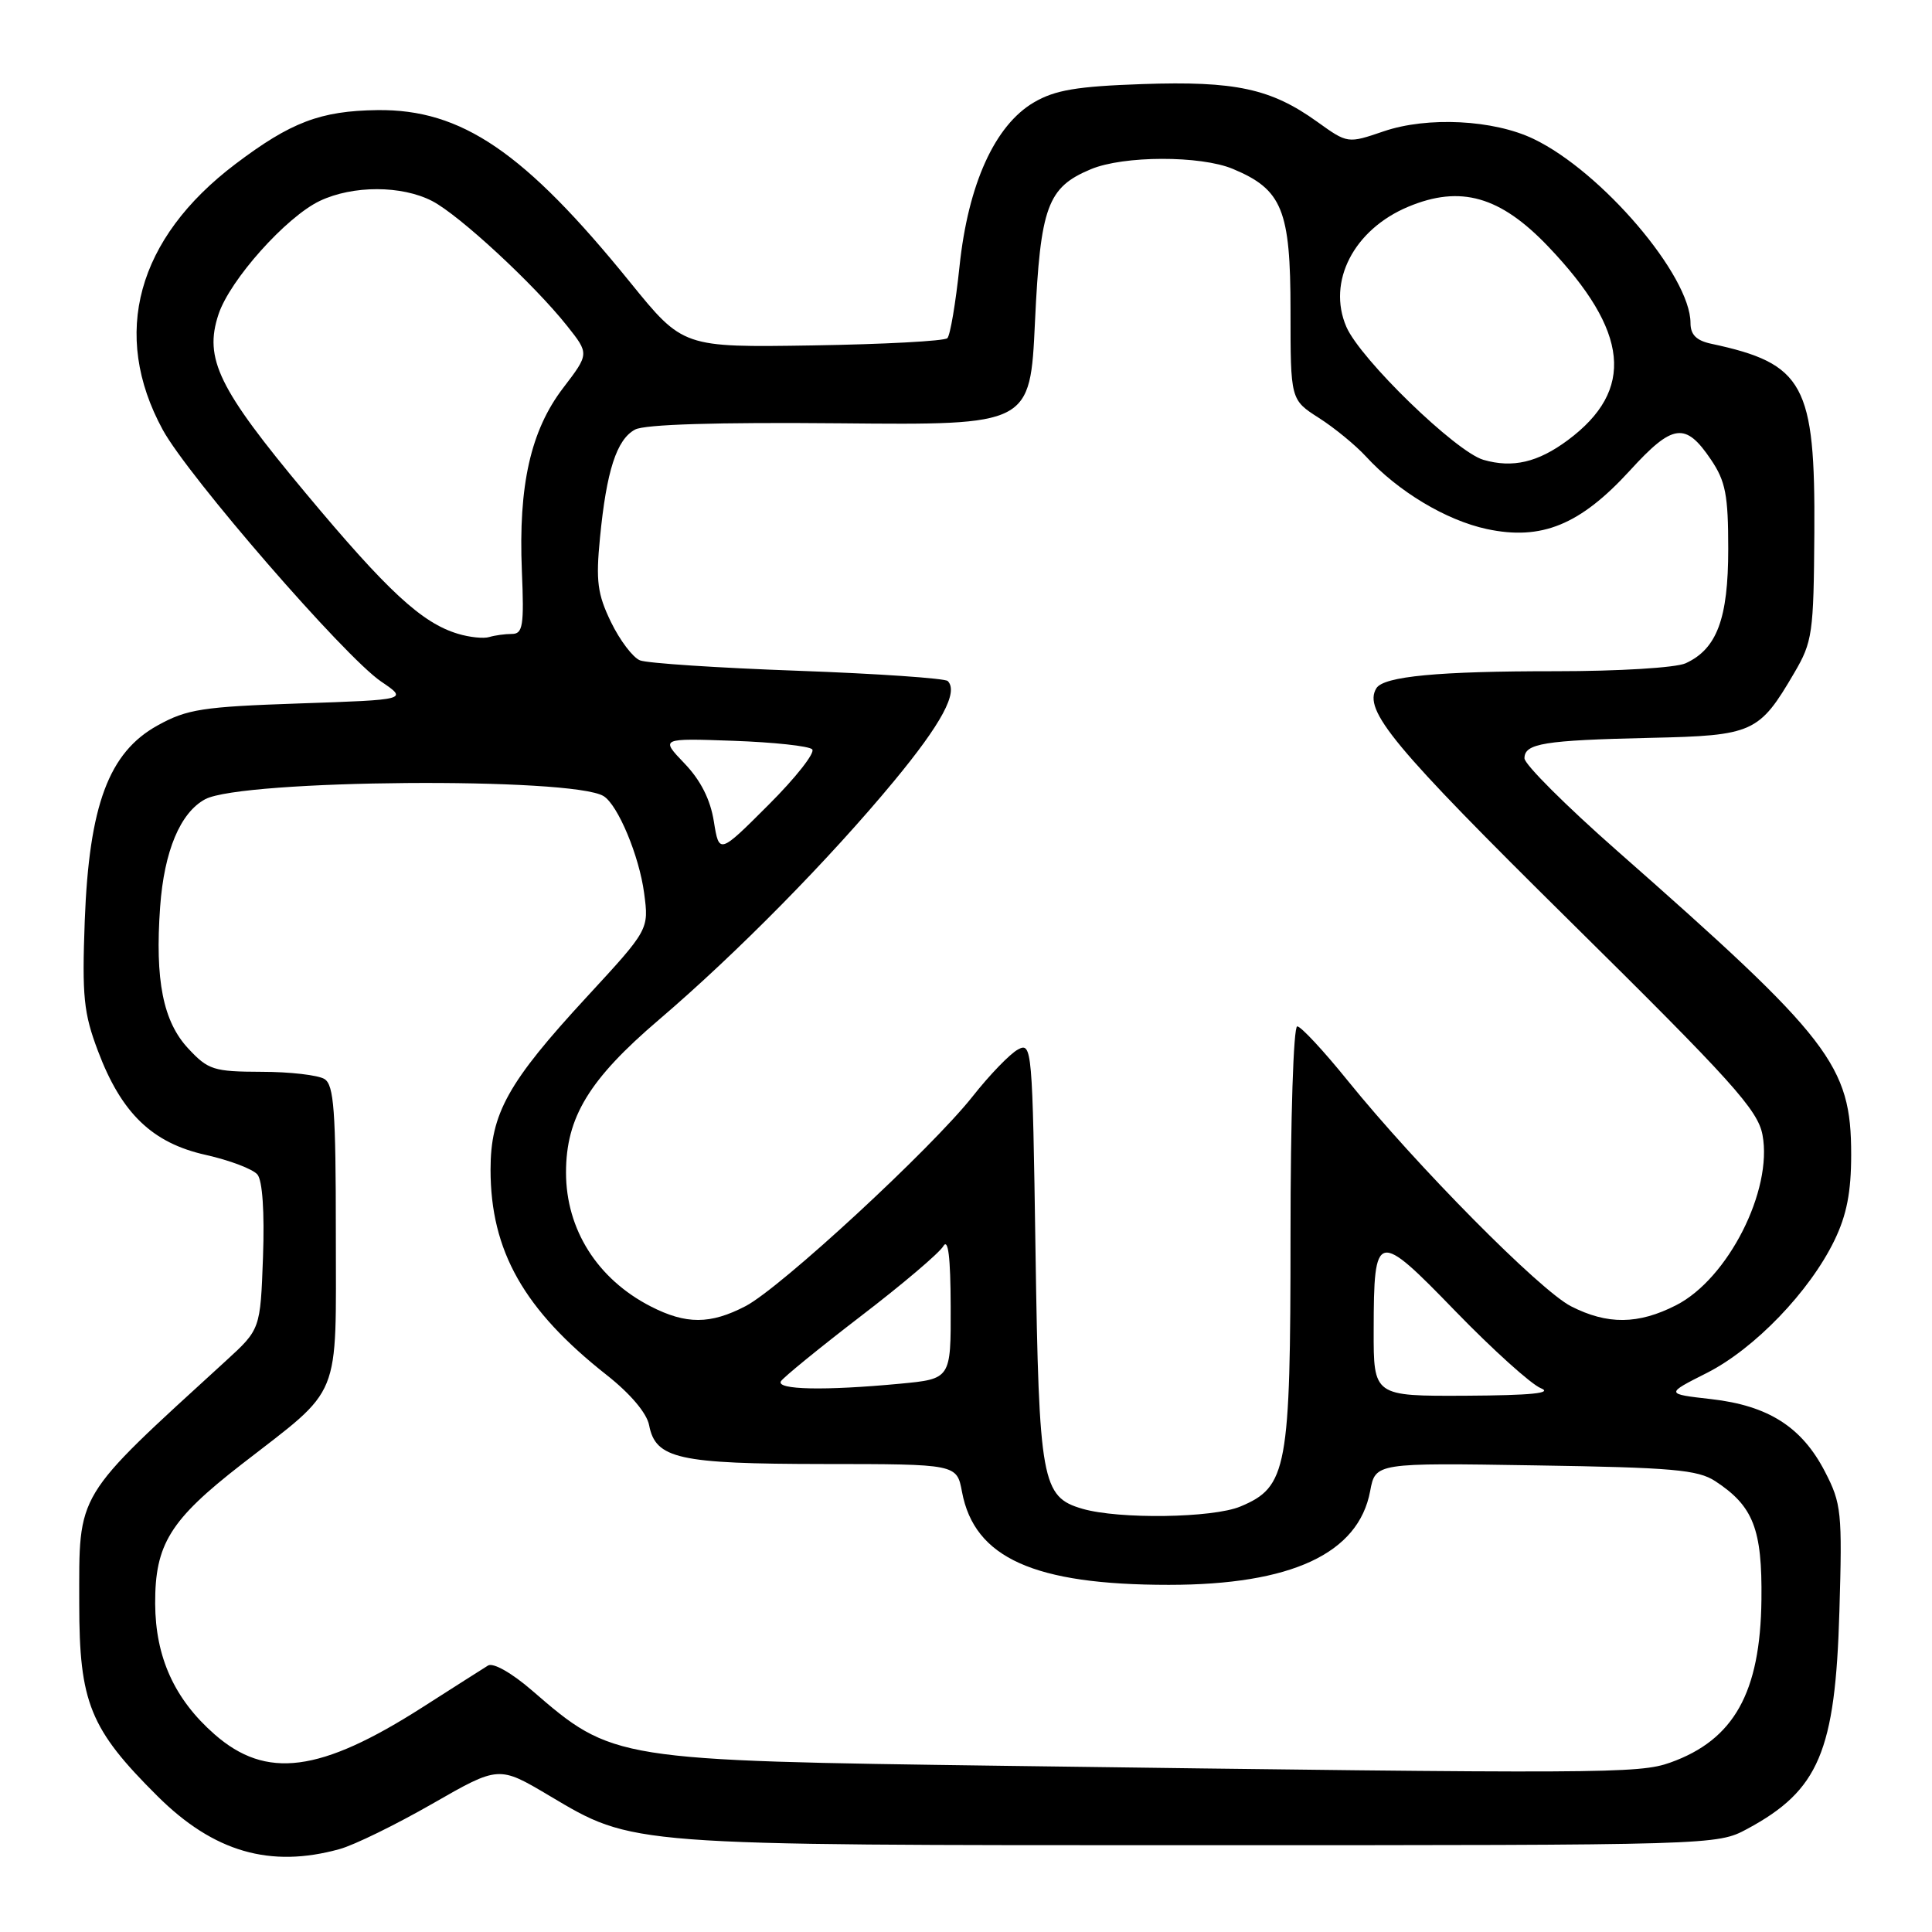 <?xml version="1.0" encoding="UTF-8" standalone="no"?>
<!DOCTYPE svg PUBLIC "-//W3C//DTD SVG 1.1//EN" "http://www.w3.org/Graphics/SVG/1.1/DTD/svg11.dtd" >
<svg xmlns="http://www.w3.org/2000/svg" xmlns:xlink="http://www.w3.org/1999/xlink" version="1.1" viewBox="0 0 256 256">
 <g >
 <path fill="currentColor"
d=" M 45.01 245.01 C 46.94 244.48 52.47 241.77 57.30 239.00 C 66.09 233.96 66.09 233.96 72.79 237.94 C 83.98 244.58 82.91 244.50 159.00 244.50 C 227.21 244.50 227.52 244.49 231.50 242.35 C 241.01 237.23 243.19 232.11 243.73 213.50 C 244.12 200.37 244.00 199.22 241.82 195.01 C 238.76 189.08 234.31 186.25 226.74 185.39 C 220.66 184.70 220.66 184.70 226.19 181.91 C 232.48 178.72 239.79 171.13 243.07 164.36 C 244.70 161.00 245.29 157.95 245.29 153.00 C 245.29 141.14 242.63 137.69 214.25 112.71 C 207.51 106.78 202.00 101.28 202.00 100.48 C 202.00 98.51 204.55 98.09 218.65 97.77 C 232.33 97.47 233.09 97.12 237.76 89.14 C 240.16 85.05 240.32 83.92 240.41 70.64 C 240.54 50.91 239.05 48.18 226.75 45.55 C 224.78 45.13 224.00 44.35 224.00 42.80 C 224.00 36.54 212.24 22.74 203.21 18.41 C 197.91 15.86 189.15 15.42 183.35 17.40 C 178.57 19.03 178.57 19.03 174.53 16.13 C 168.41 11.74 163.70 10.72 151.39 11.14 C 142.69 11.44 139.80 11.93 137.01 13.56 C 131.82 16.59 128.28 24.41 127.14 35.31 C 126.63 40.15 125.91 44.43 125.53 44.81 C 125.15 45.19 117.11 45.62 107.67 45.77 C 90.50 46.04 90.50 46.04 83.50 37.41 C 69.50 20.13 61.16 14.45 50.00 14.59 C 42.46 14.69 38.54 16.18 31.20 21.73 C 18.14 31.61 14.67 44.28 21.56 56.94 C 24.92 63.11 45.64 87.00 50.49 90.30 C 54.06 92.72 54.06 92.72 39.66 93.21 C 26.84 93.65 24.79 93.96 20.89 96.12 C 14.42 99.69 11.81 106.68 11.23 122.00 C 10.86 132.03 11.08 134.24 12.98 139.26 C 16.09 147.52 20.17 151.45 27.26 153.03 C 30.43 153.74 33.51 154.91 34.11 155.63 C 34.78 156.44 35.06 160.59 34.85 166.54 C 34.50 176.14 34.50 176.14 29.93 180.32 C 9.76 198.76 10.50 197.54 10.50 212.50 C 10.50 225.61 11.92 229.10 20.87 238.00 C 28.31 245.40 35.80 247.57 45.01 245.01 Z  M 133.00 233.98 C 81.37 233.28 81.19 233.25 70.50 224.00 C 67.81 221.67 65.35 220.28 64.67 220.69 C 64.03 221.09 60.12 223.57 56.00 226.21 C 42.42 234.89 35.28 235.82 28.42 229.80 C 23.11 225.14 20.60 219.59 20.56 212.50 C 20.53 204.62 22.53 201.40 32.00 194.04 C 45.43 183.61 44.50 185.90 44.50 163.38 C 44.50 147.18 44.25 143.77 43.00 142.98 C 42.17 142.46 38.42 142.02 34.65 142.02 C 28.32 142.00 27.59 141.77 24.96 138.95 C 21.61 135.37 20.52 129.91 21.22 120.15 C 21.75 112.77 23.89 107.67 27.19 105.90 C 32.09 103.28 75.85 102.94 79.98 105.49 C 81.88 106.66 84.70 113.42 85.35 118.34 C 85.99 123.17 85.99 123.17 77.74 132.11 C 67.30 143.42 65.00 147.55 65.00 154.98 C 65.00 165.76 69.41 173.56 80.43 182.23 C 83.52 184.67 85.70 187.24 86.01 188.84 C 86.87 193.30 89.89 193.97 109.14 193.99 C 126.78 194.00 126.78 194.00 127.47 197.68 C 129.11 206.44 137.03 210.00 154.87 210.00 C 171.10 210.00 180.00 205.86 181.55 197.59 C 182.25 193.83 182.25 193.83 203.42 194.17 C 221.60 194.45 224.97 194.75 227.28 196.26 C 232.33 199.57 233.51 202.61 233.40 211.96 C 233.26 224.28 229.76 230.54 221.32 233.55 C 217.17 235.03 212.65 235.05 133.00 233.98 Z  M 143.42 199.92 C 138.04 198.36 137.67 196.31 137.21 165.77 C 136.81 138.88 136.74 138.07 134.89 139.06 C 133.84 139.62 131.13 142.42 128.87 145.29 C 123.38 152.23 103.45 170.64 98.79 173.07 C 94.12 175.50 90.91 175.51 86.21 173.10 C 79.16 169.48 75.00 162.91 75.00 155.37 C 75.00 148.04 78.05 143.03 87.31 135.12 C 97.61 126.33 109.90 113.85 118.46 103.50 C 124.78 95.86 127.02 91.69 125.58 90.24 C 125.21 89.88 116.27 89.26 105.71 88.88 C 95.14 88.50 85.73 87.88 84.80 87.50 C 83.86 87.13 82.13 84.84 80.96 82.43 C 79.16 78.71 78.94 76.99 79.50 71.27 C 80.36 62.39 81.71 58.22 84.15 56.92 C 85.43 56.23 95.00 55.94 111.32 56.09 C 136.50 56.33 136.50 56.33 137.14 42.65 C 137.86 27.36 138.79 24.82 144.55 22.42 C 148.87 20.61 159.08 20.59 163.36 22.38 C 169.90 25.11 171.00 27.81 171.00 41.12 C 171.00 52.97 171.00 52.97 174.75 55.37 C 176.81 56.68 179.62 58.99 181.00 60.49 C 185.25 65.12 191.61 68.94 197.01 70.10 C 204.25 71.65 209.38 69.55 215.96 62.36 C 221.66 56.11 223.33 55.89 226.71 60.90 C 228.65 63.77 229.00 65.60 229.00 72.74 C 229.00 81.98 227.50 85.99 223.35 87.89 C 222.05 88.48 214.49 88.94 206.15 88.94 C 190.62 88.93 183.35 89.62 182.38 91.19 C 180.59 94.10 184.56 98.88 207.99 122.03 C 229.54 143.31 232.92 147.07 233.54 150.38 C 234.92 157.71 228.97 169.45 222.09 172.95 C 217.08 175.51 212.99 175.55 208.17 173.09 C 204.04 170.98 187.68 154.45 178.58 143.19 C 175.39 139.24 172.38 136.00 171.89 136.00 C 171.39 136.00 171.00 148.20 171.00 163.60 C 171.00 194.66 170.56 197.03 164.36 199.62 C 160.70 201.15 148.26 201.33 143.42 199.92 Z  M 182.02 176.25 C 182.04 163.04 182.41 162.96 192.87 173.76 C 197.80 178.84 202.88 183.42 204.16 183.94 C 205.82 184.60 202.91 184.89 194.25 184.94 C 182.00 185.00 182.00 185.00 182.02 176.25 Z  M 103.48 183.02 C 103.82 182.49 108.58 178.61 114.06 174.40 C 119.55 170.20 124.46 166.03 124.99 165.13 C 125.64 164.02 125.95 166.54 125.97 173.11 C 126.00 182.71 126.00 182.71 119.25 183.35 C 109.29 184.29 102.79 184.16 103.48 183.02 Z  M 94.59 108.85 C 94.13 105.94 92.84 103.39 90.70 101.16 C 87.50 97.82 87.50 97.82 97.17 98.16 C 102.49 98.35 107.19 98.85 107.62 99.29 C 108.05 99.72 105.46 103.03 101.85 106.63 C 95.29 113.19 95.29 113.19 94.59 108.85 Z  M 60.68 83.98 C 55.90 82.55 51.35 78.34 40.48 65.31 C 28.94 51.48 27.01 47.52 28.95 41.66 C 30.45 37.10 37.92 28.74 42.38 26.62 C 46.77 24.54 53.23 24.55 57.27 26.64 C 60.86 28.50 70.76 37.66 75.15 43.19 C 78.08 46.88 78.08 46.88 74.61 51.42 C 70.32 57.04 68.68 64.30 69.15 75.63 C 69.46 82.92 69.28 84.00 67.83 84.00 C 66.91 84.00 65.56 84.19 64.83 84.41 C 64.10 84.64 62.23 84.45 60.68 83.98 Z  M 196.56 60.93 C 192.90 59.86 180.26 47.60 178.40 43.31 C 175.82 37.33 179.38 30.41 186.61 27.39 C 193.53 24.50 198.79 26.00 205.15 32.67 C 215.89 43.93 216.67 51.68 207.75 58.32 C 203.78 61.27 200.44 62.05 196.56 60.93 Z "/>
</g>
</svg>